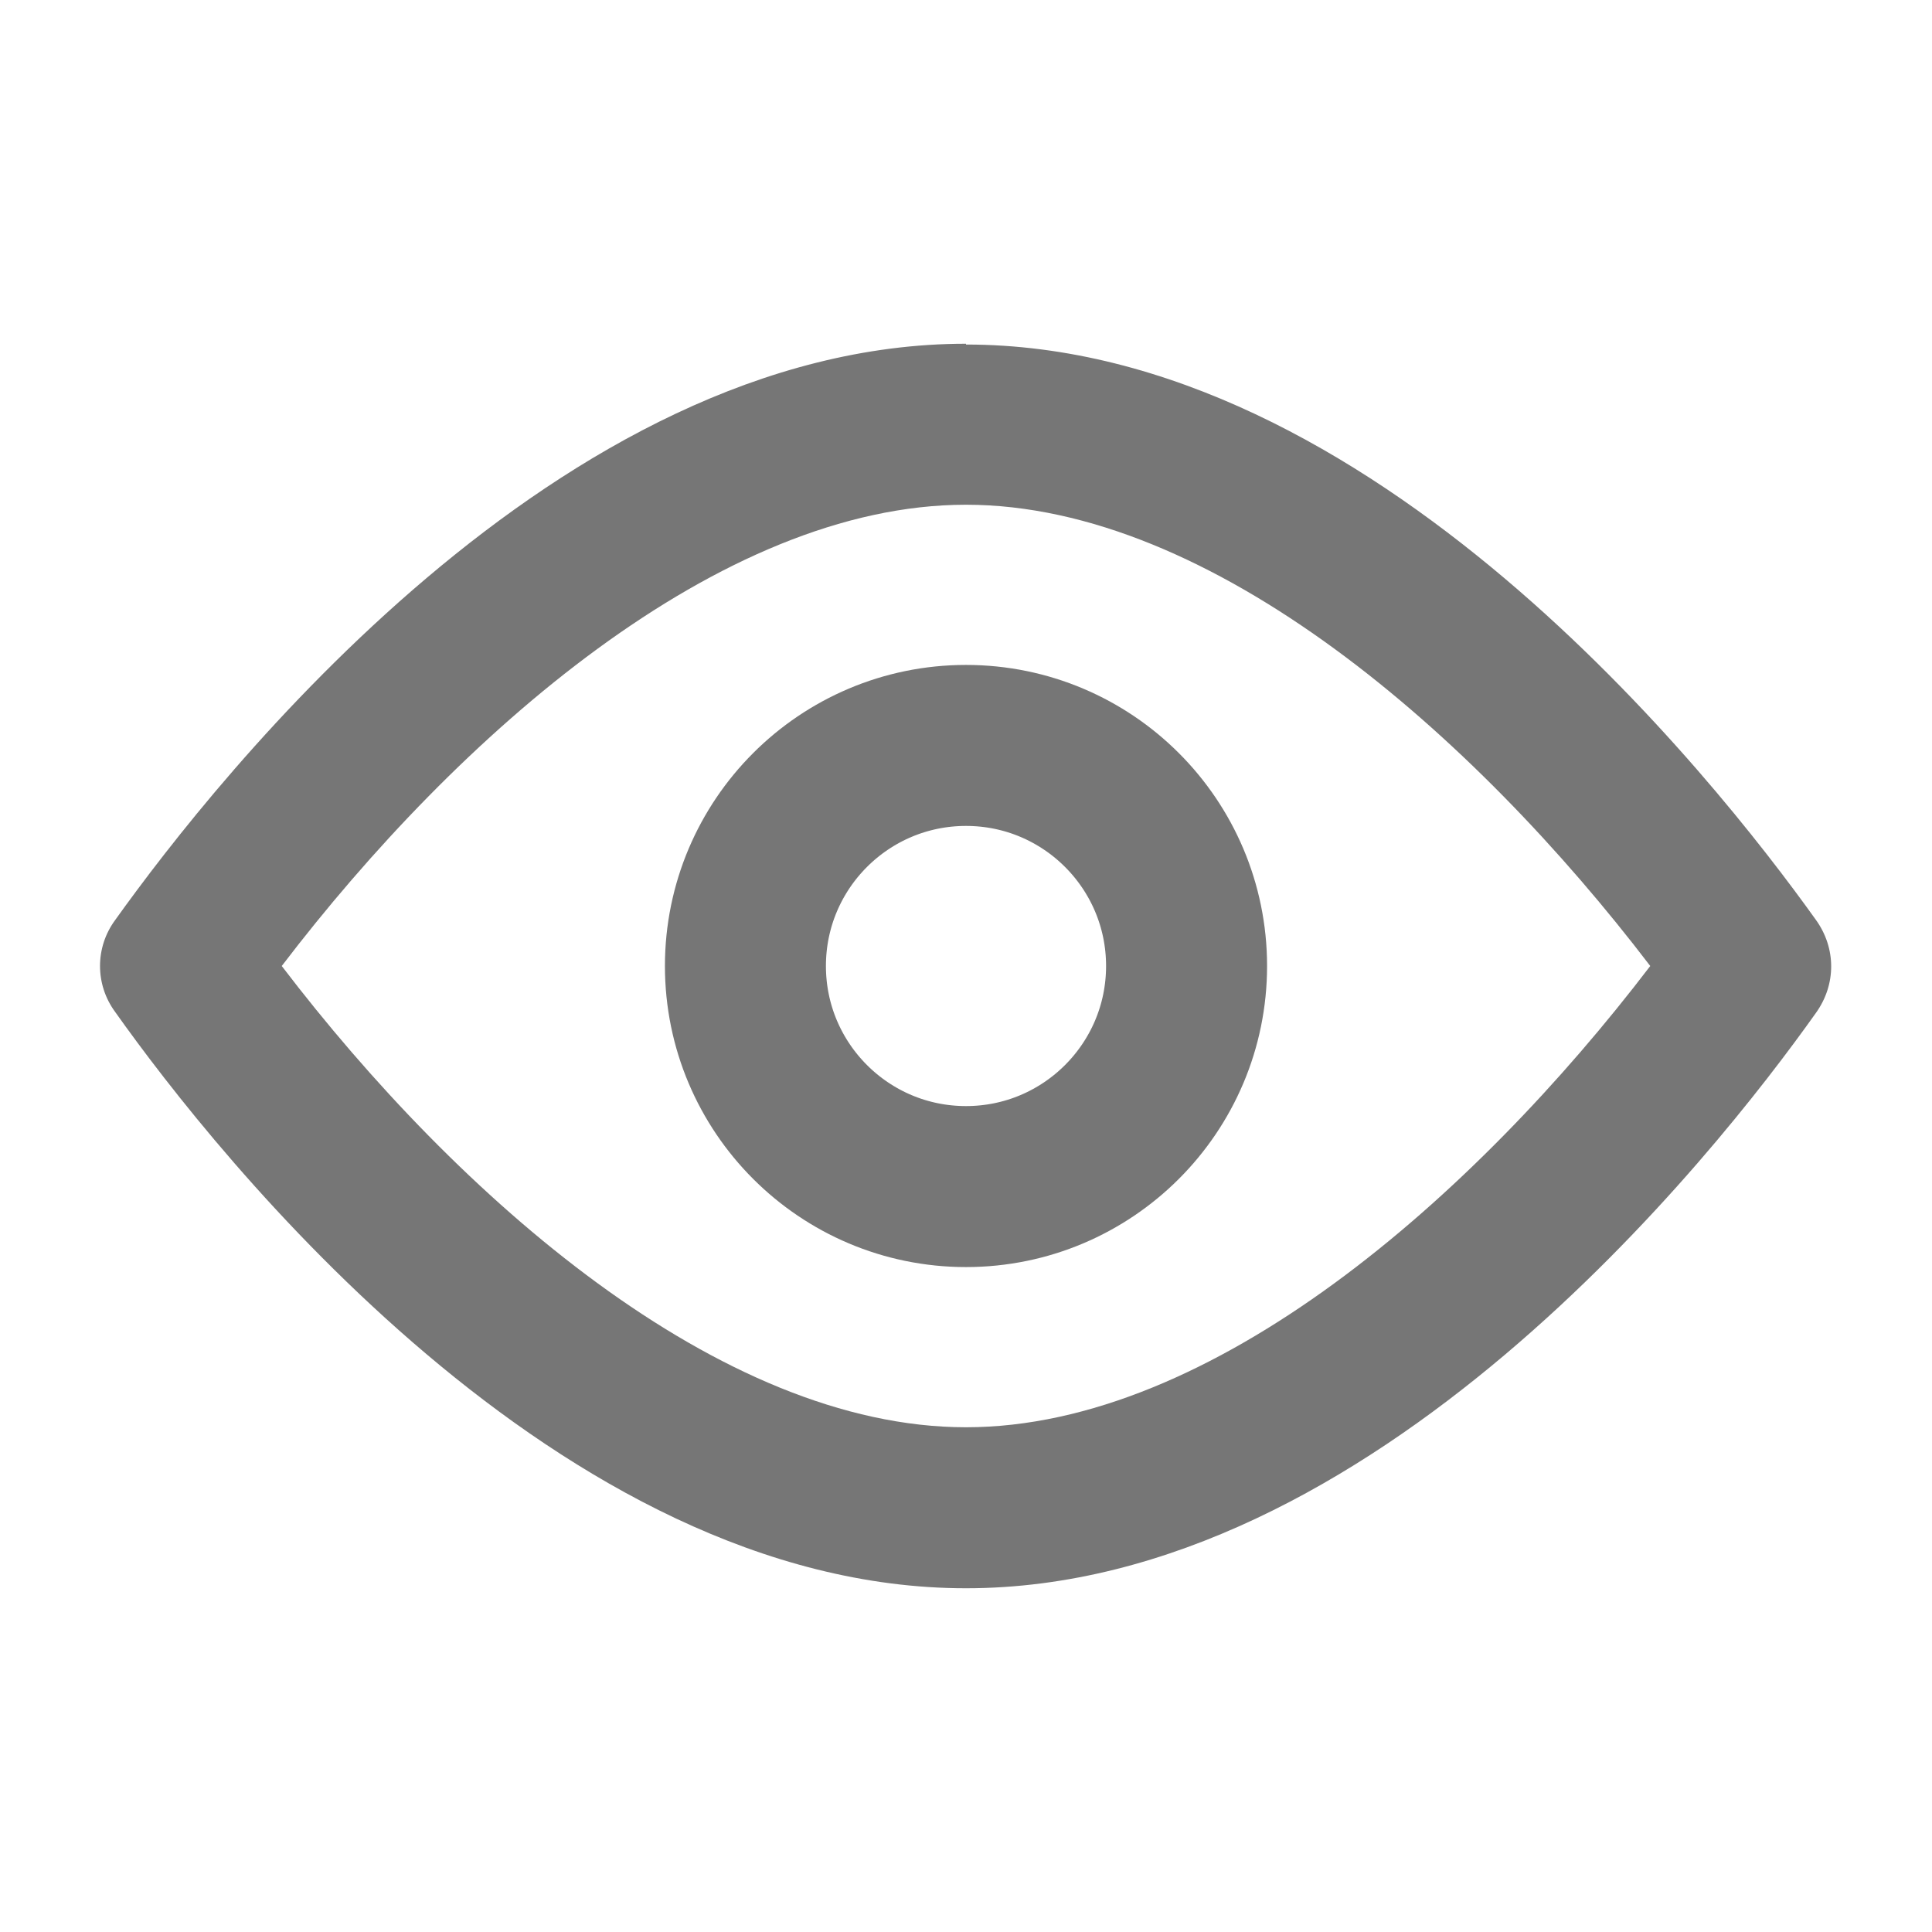 <svg width="24" height="24" viewBox="0 0 24 24" fill="none" xmlns="http://www.w3.org/2000/svg">
<path d="M12 14.74C13.513 14.74 14.74 13.513 14.74 12C14.74 10.487 13.513 9.26 12 9.26C10.487 9.26 9.26 10.487 9.26 12C9.26 13.513 10.487 14.74 12 14.74Z" stroke="#767676" stroke-width="2" stroke-miterlimit="10"/>
<path d="M12 6.27C15.06 6.27 18.31 9.13 20.5 12C18.31 14.87 15.06 17.73 12 17.73C8.94 17.73 5.69 14.87 3.5 12C5.69 9.13 8.94 6.27 12 6.27ZM12 4.27C6.95 4.27 2.71 9.64 1.43 11.43C1.18 11.77 1.18 12.23 1.43 12.57C2.7 14.36 6.95 19.73 12 19.73C17.05 19.73 21.29 14.37 22.56 12.58C22.81 12.23 22.81 11.78 22.56 11.43C21.28 9.64 17.04 4.28 12 4.28V4.27Z" fill="#767676"/>
</svg>
